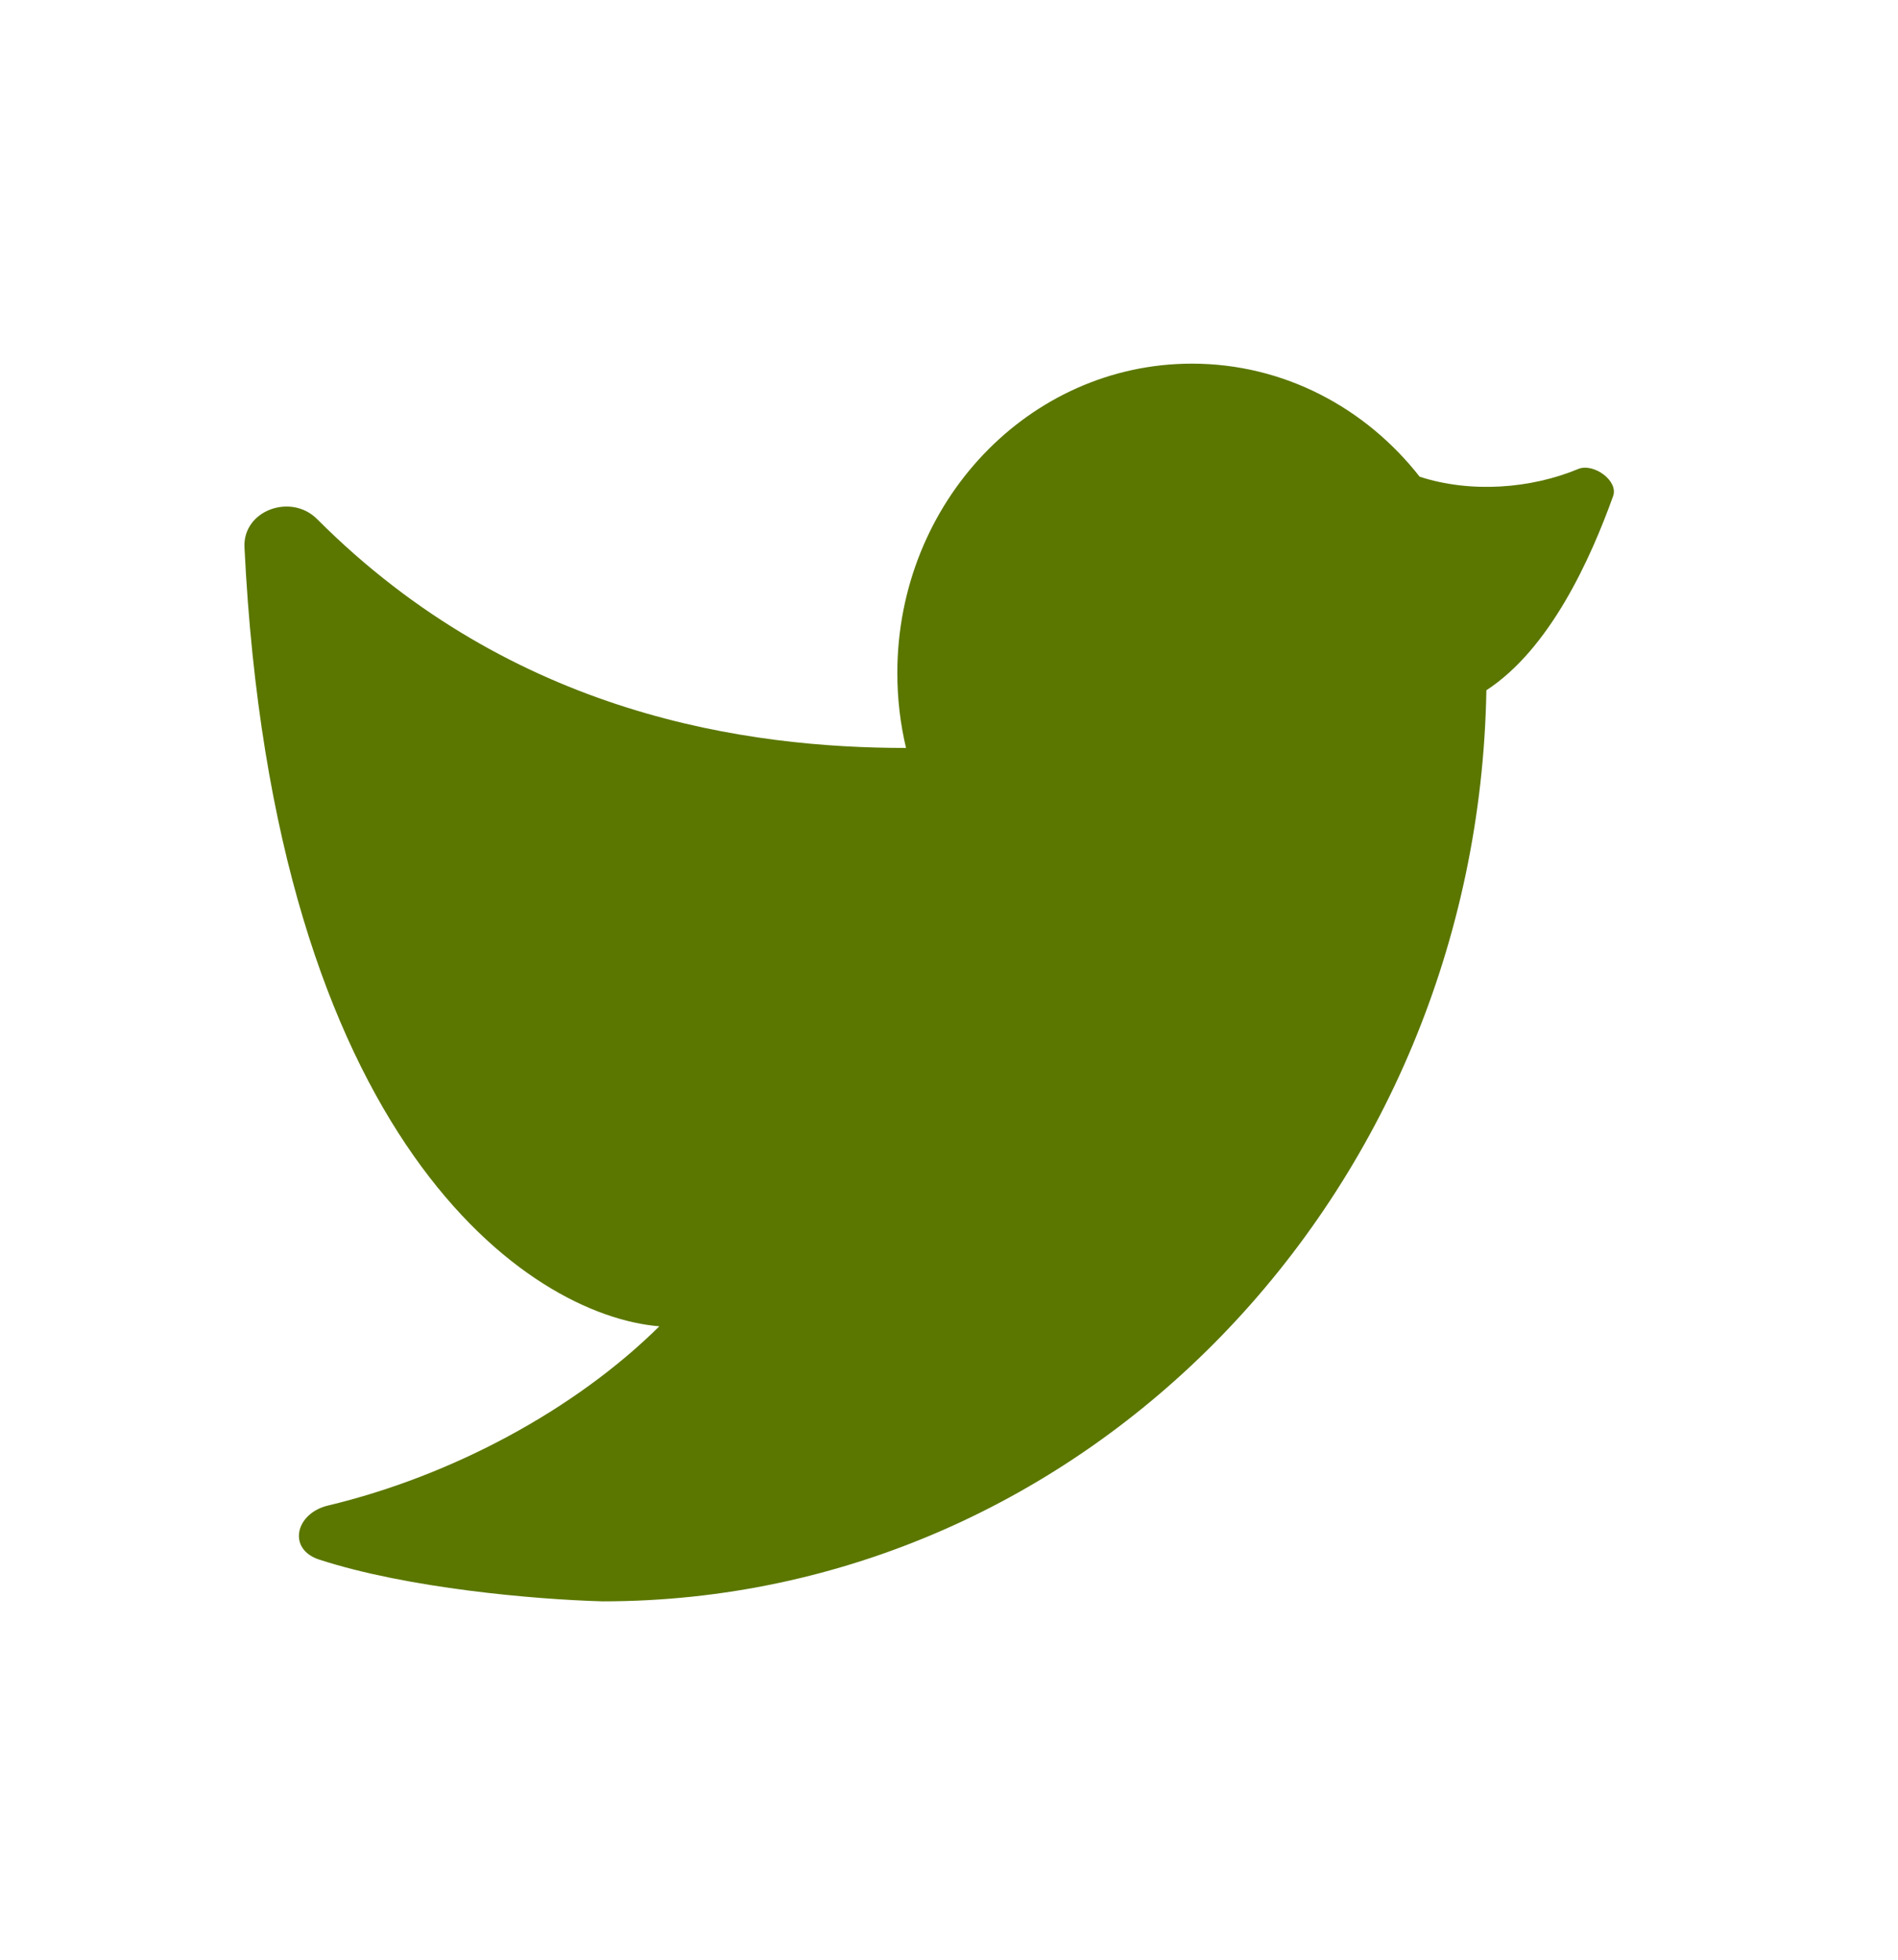 <svg width="31" height="32" viewBox="0 0 31 32" fill="none" xmlns="http://www.w3.org/2000/svg">
<g id="Huge-icon/social/solid/twitter">
<g id="twitter">
<path id="Vector" d="M19.468 5.938C16.81 5.938 14.656 8.2 14.656 10.99C14.656 11.412 14.705 11.821 14.798 12.213C12.242 12.213 8.393 11.696 5.179 8.476C4.752 8.048 3.963 8.334 3.993 8.938C4.469 18.648 8.628 21.481 10.769 21.657C9.387 23.023 7.378 24.101 5.356 24.584C4.823 24.712 4.691 25.296 5.213 25.466C6.659 25.936 8.729 26.117 9.844 26.148C17.727 26.148 24.134 19.513 24.277 11.271C25.312 10.598 25.975 9.136 26.347 8.101C26.438 7.849 26.025 7.555 25.777 7.658C25.004 7.98 24.023 8.056 23.187 7.784C22.304 6.657 20.966 5.938 19.468 5.938Z" fill="#5B7700"/>
</g>
</g>
</svg>
